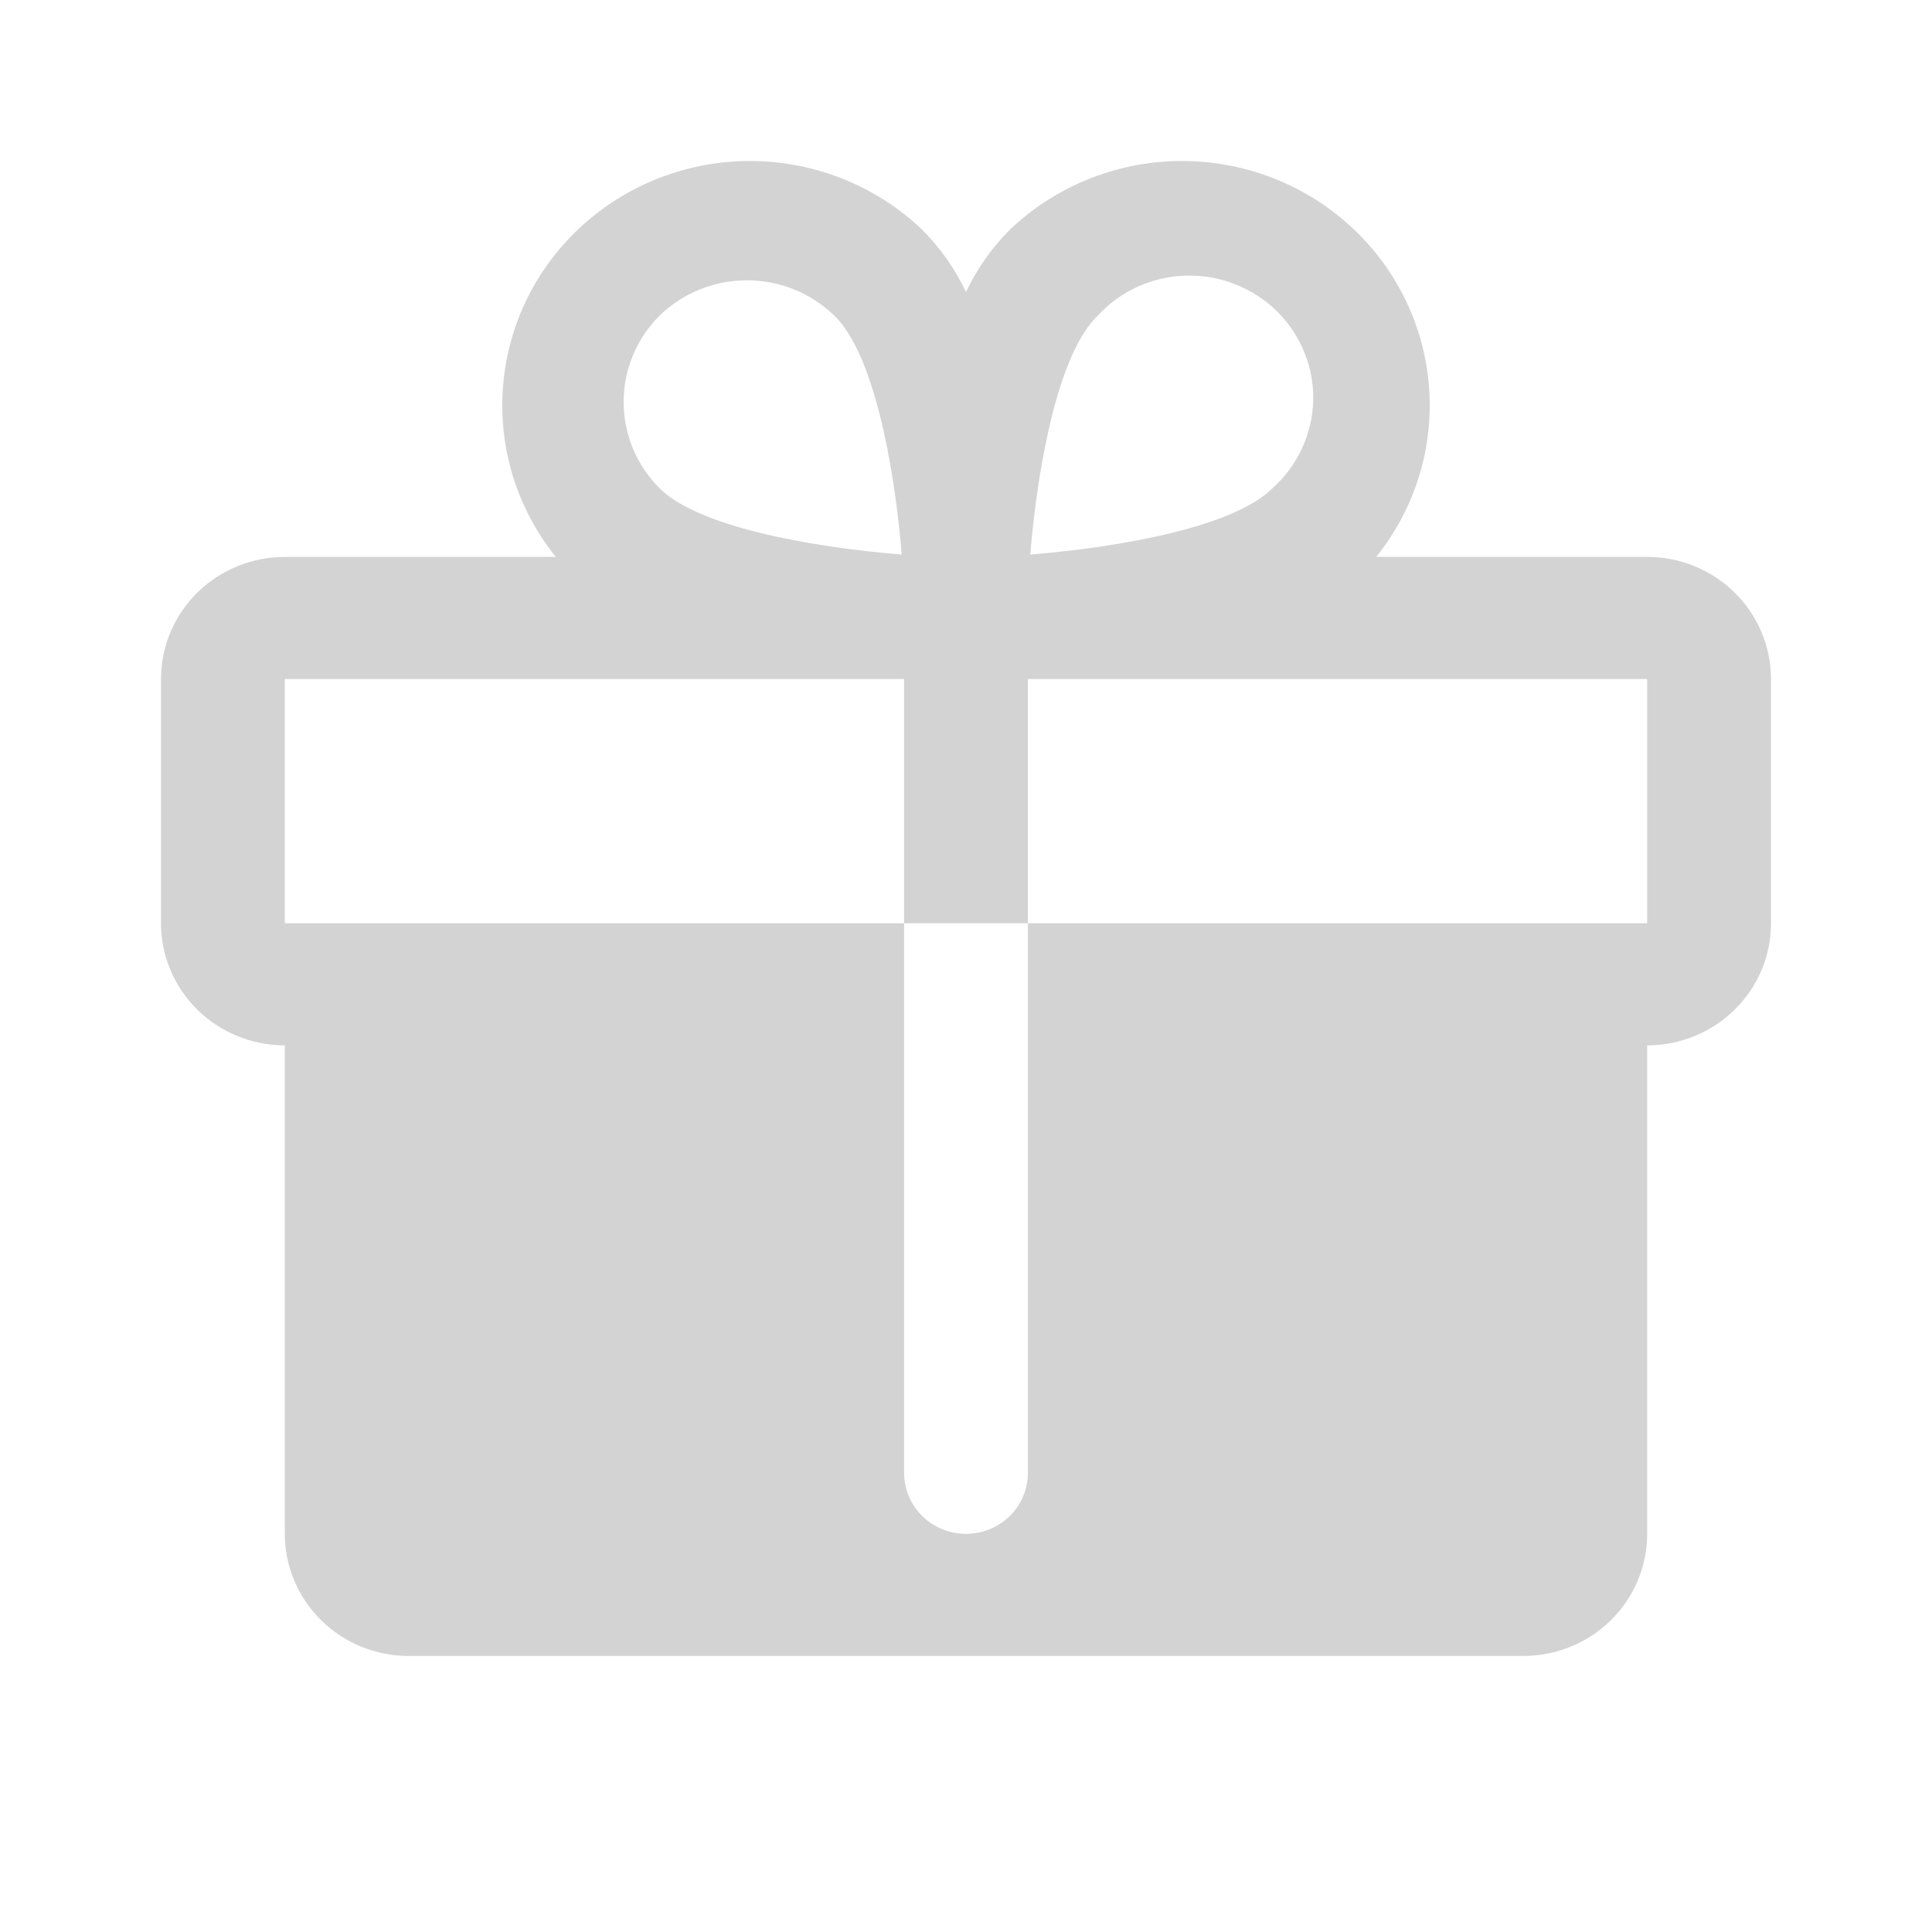 <svg width="24" height="24" viewBox="0 0 24 24" fill="none" xmlns="http://www.w3.org/2000/svg">
<path d="M20.462 6.918H17.096C17.581 6.314 17.815 5.552 17.75 4.785C17.686 4.018 17.329 3.304 16.751 2.787C16.173 2.27 15.417 1.989 14.637 2C13.857 2.012 13.11 2.316 12.548 2.85C12.322 3.076 12.136 3.339 12 3.628C11.864 3.339 11.678 3.076 11.452 2.85C10.89 2.316 10.143 2.012 9.363 2C8.583 1.989 7.827 2.27 7.249 2.787C6.671 3.304 6.314 4.018 6.25 4.785C6.185 5.552 6.419 6.314 6.904 6.918H3.538C3.13 6.918 2.739 7.078 2.451 7.362C2.162 7.647 2 8.032 2 8.435V11.469C2 11.871 2.162 12.257 2.451 12.542C2.739 12.826 3.13 12.986 3.538 12.986V19.054C3.538 19.457 3.701 19.843 3.989 20.127C4.278 20.412 4.669 20.571 5.077 20.571H18.923C19.331 20.571 19.722 20.412 20.011 20.127C20.299 19.843 20.462 19.457 20.462 19.054V12.986C20.87 12.986 21.261 12.826 21.549 12.542C21.838 12.257 22 11.871 22 11.469V8.435C22 8.032 21.838 7.647 21.549 7.362C21.261 7.078 20.87 6.918 20.462 6.918ZM13.635 3.922C13.775 3.769 13.944 3.647 14.134 3.561C14.323 3.475 14.528 3.429 14.737 3.424C14.945 3.418 15.152 3.455 15.346 3.532C15.539 3.608 15.715 3.722 15.863 3.867C16.01 4.013 16.126 4.186 16.203 4.377C16.281 4.568 16.318 4.772 16.313 4.978C16.308 5.183 16.26 5.385 16.173 5.572C16.087 5.759 15.962 5.926 15.808 6.064C15.336 6.538 13.961 6.794 12.798 6.889C12.894 5.742 13.154 4.386 13.635 3.922ZM8.192 3.922C8.482 3.64 8.872 3.482 9.279 3.482C9.685 3.482 10.076 3.64 10.365 3.922C10.846 4.386 11.106 5.742 11.202 6.889C10.039 6.794 8.663 6.538 8.192 6.064C7.907 5.779 7.747 5.394 7.747 4.993C7.747 4.592 7.907 4.207 8.192 3.922ZM20.462 11.469H12.769V18.296C12.769 18.497 12.688 18.69 12.544 18.832C12.4 18.974 12.204 19.054 12 19.054C11.796 19.054 11.6 18.974 11.456 18.832C11.312 18.69 11.231 18.497 11.231 18.296V11.469H3.538V8.435H11.231V11.469H12.769V8.435H20.462V11.469Z" fill="#A8A8A8" fill-opacity="0.5"/>
</svg>
